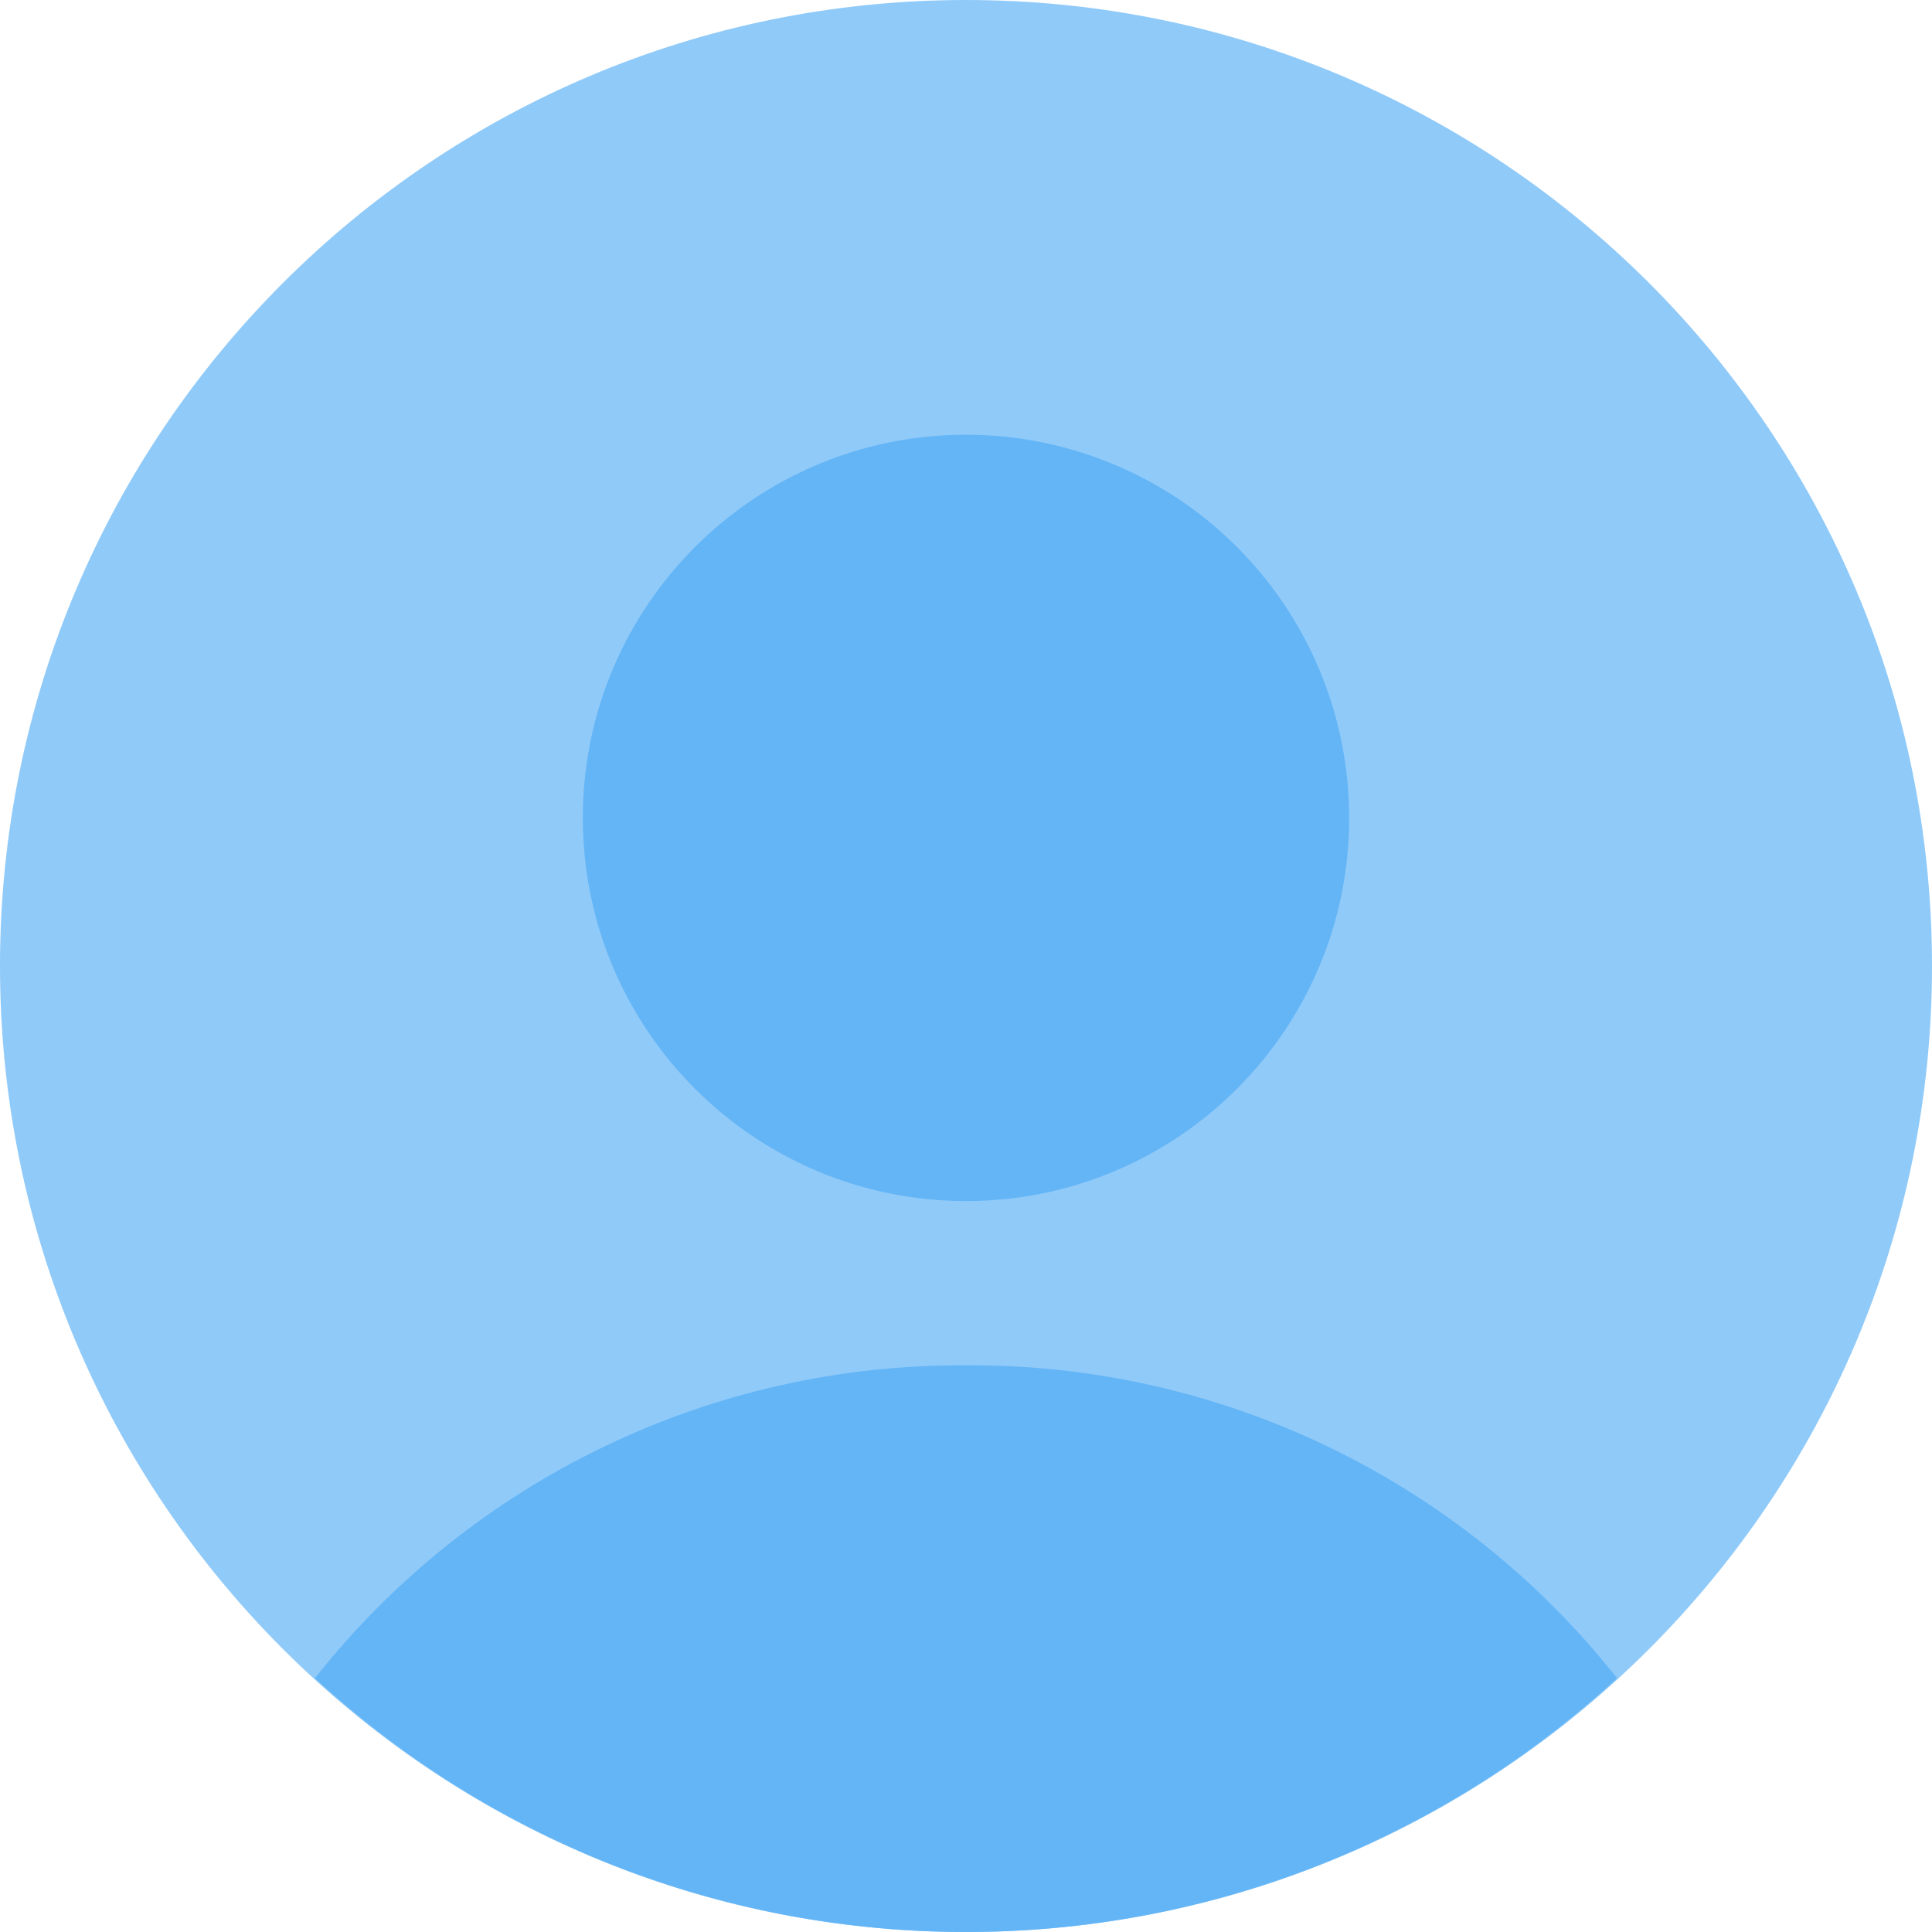 <?xml version="1.0" encoding="UTF-8"?>
<svg xmlns="http://www.w3.org/2000/svg" xmlns:xlink="http://www.w3.org/1999/xlink" viewBox="0 0 48 48">
<g id="surface119555356">
<path style=" stroke:none;fill-rule:nonzero;fill:rgb(56.471%,79.216%,97.647%);fill-opacity:1;" d="M 24 0 C 10.746 0 0 10.746 0 24 C 0 37.254 10.746 48 24 48 C 37.254 48 48 37.254 48 24 C 48 10.746 37.254 0 24 0 Z M 24 0 "/>
<path style=" stroke:none;fill-rule:nonzero;fill:rgb(39.216%,70.98%,96.471%);fill-opacity:1;" d="M 33.52 20.32 C 33.52 25.578 29.258 29.84 24 29.84 C 18.742 29.84 14.48 25.578 14.48 20.32 C 14.48 15.062 18.742 10.801 24 10.801 C 26.523 10.801 28.945 11.801 30.73 13.586 C 32.516 15.375 33.52 17.793 33.52 20.32 "/>
<path style=" stroke:none;fill-rule:nonzero;fill:rgb(39.216%,70.98%,96.471%);fill-opacity:1;" d="M 24 33.922 C 17.699 33.879 11.73 36.75 7.824 41.695 C 16.969 50.102 31.031 50.102 40.176 41.695 C 36.27 36.75 30.301 33.879 24 33.922 Z M 24 33.922 "/>
</g>
</svg>
